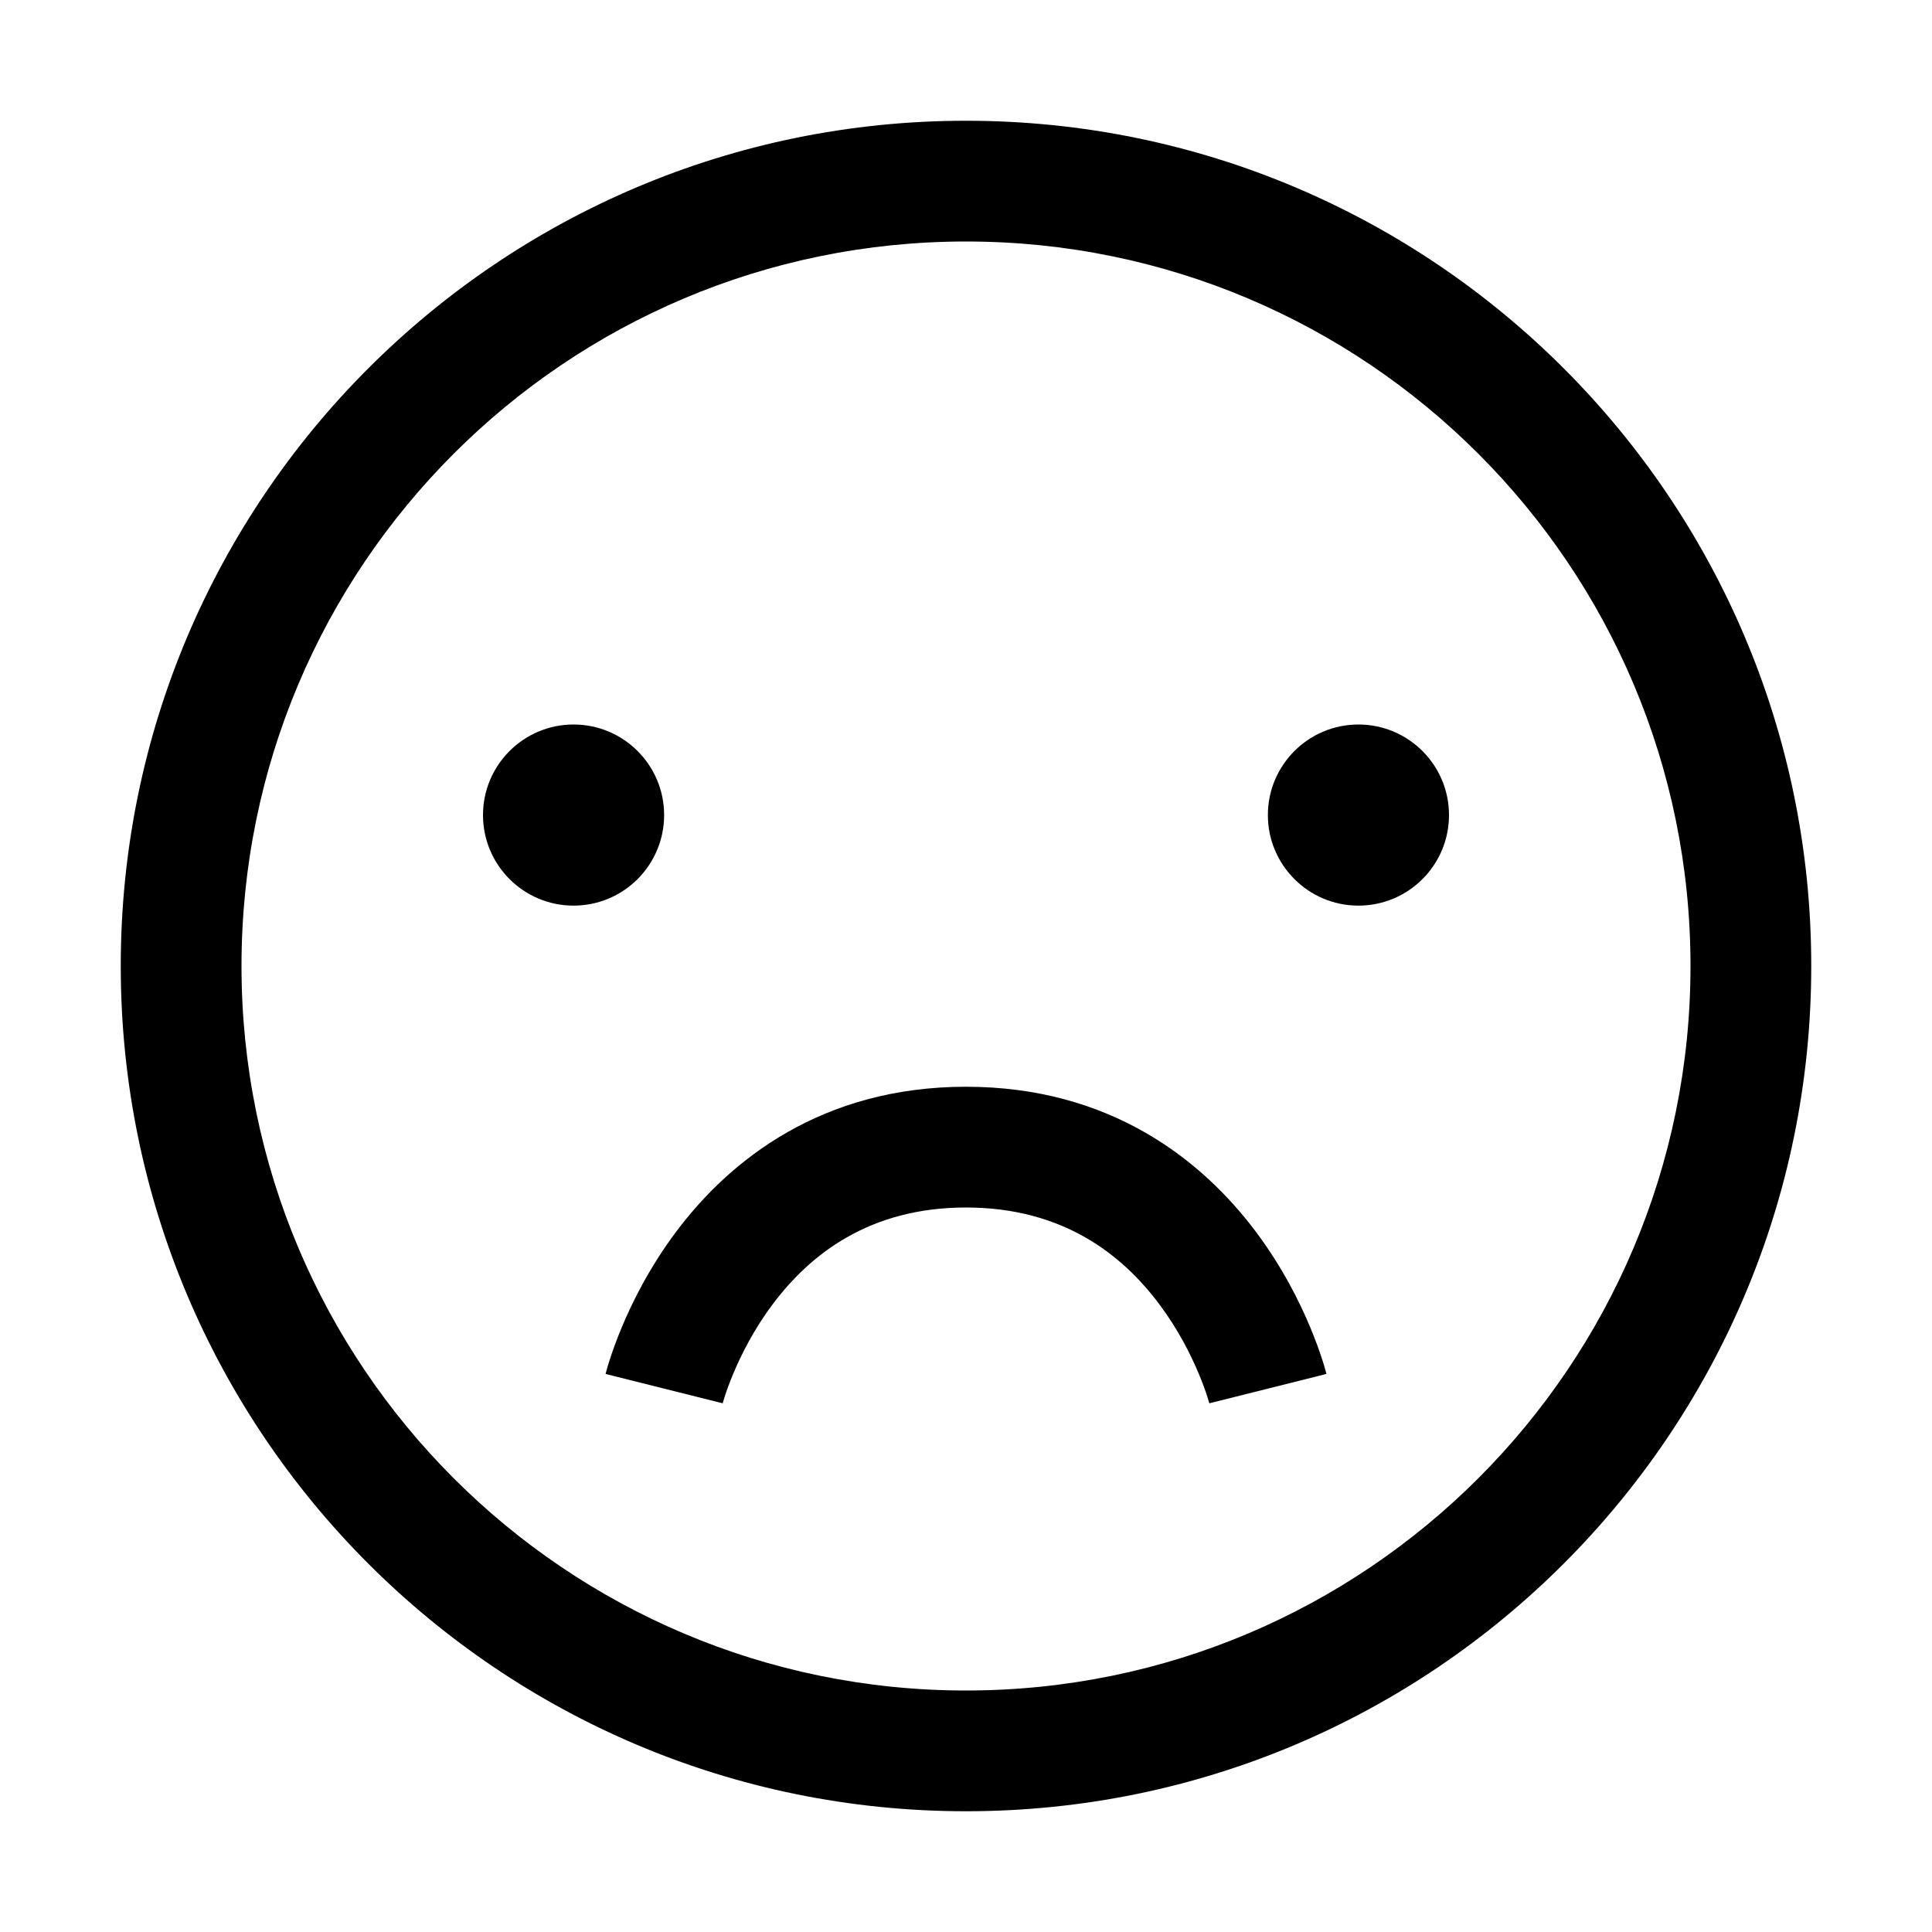 <svg viewBox="0 0 32 32" xmlns="http://www.w3.org/2000/svg">
<path d="M11 13.5C11 14.328 10.328 15 9.5 15C8.672 15 8 14.328 8 13.5C8 12.672 8.672 12 9.5 12C10.328 12 11 12.672 11 13.5Z"/>
<path d="M24 13.5C24 14.328 23.328 15 22.5 15C21.672 15 21 14.328 21 13.5C21 12.672 21.672 12 22.5 12C23.328 12 24 12.672 24 13.5Z"/>
<path fill-rule="evenodd" clip-rule="evenodd" d="M11.97 23.243C11.97 23.243 11.97 23.242 11 23C10.03 22.758 10.03 22.756 10.03 22.756L10.03 22.756L10.031 22.753L10.032 22.747L10.037 22.731C10.04 22.719 10.044 22.702 10.05 22.683C10.061 22.643 10.077 22.588 10.099 22.522C10.141 22.39 10.206 22.207 10.296 21.99C10.475 21.56 10.763 20.983 11.2 20.4C12.086 19.218 13.607 18 16 18C18.393 18 19.913 19.218 20.8 20.4C21.237 20.983 21.525 21.56 21.704 21.99C21.794 22.207 21.859 22.39 21.901 22.522C21.923 22.588 21.939 22.643 21.95 22.683C21.956 22.702 21.96 22.719 21.963 22.731L21.968 22.747L21.969 22.753L21.97 22.756C21.97 22.756 21.97 22.758 21 23C20.03 23.242 20.03 23.243 20.03 23.243L20.031 23.245L20.026 23.228C20.02 23.209 20.011 23.177 19.997 23.134C19.97 23.048 19.924 22.918 19.858 22.76C19.725 22.44 19.513 22.017 19.2 21.6C18.587 20.782 17.607 20 16 20C14.393 20 13.414 20.782 12.8 21.6C12.487 22.017 12.275 22.44 12.142 22.76C12.076 22.918 12.03 23.048 12.003 23.134C11.989 23.177 11.98 23.209 11.974 23.228L11.969 23.246L11.97 23.243ZM20.031 23.247L20.031 23.245L20.031 23.247Z"/>
<path fill-rule="evenodd" clip-rule="evenodd" d="M16 28C22.627 28 28 22.627 28 16C28 9.373 22.627 4 16 4C9.373 4 4 9.373 4 16C4 22.627 9.373 28 16 28ZM16 30C23.732 30 30 23.732 30 16C30 8.268 23.732 2 16 2C8.268 2 2 8.268 2 16C2 23.732 8.268 30 16 30Z"/>
</svg>